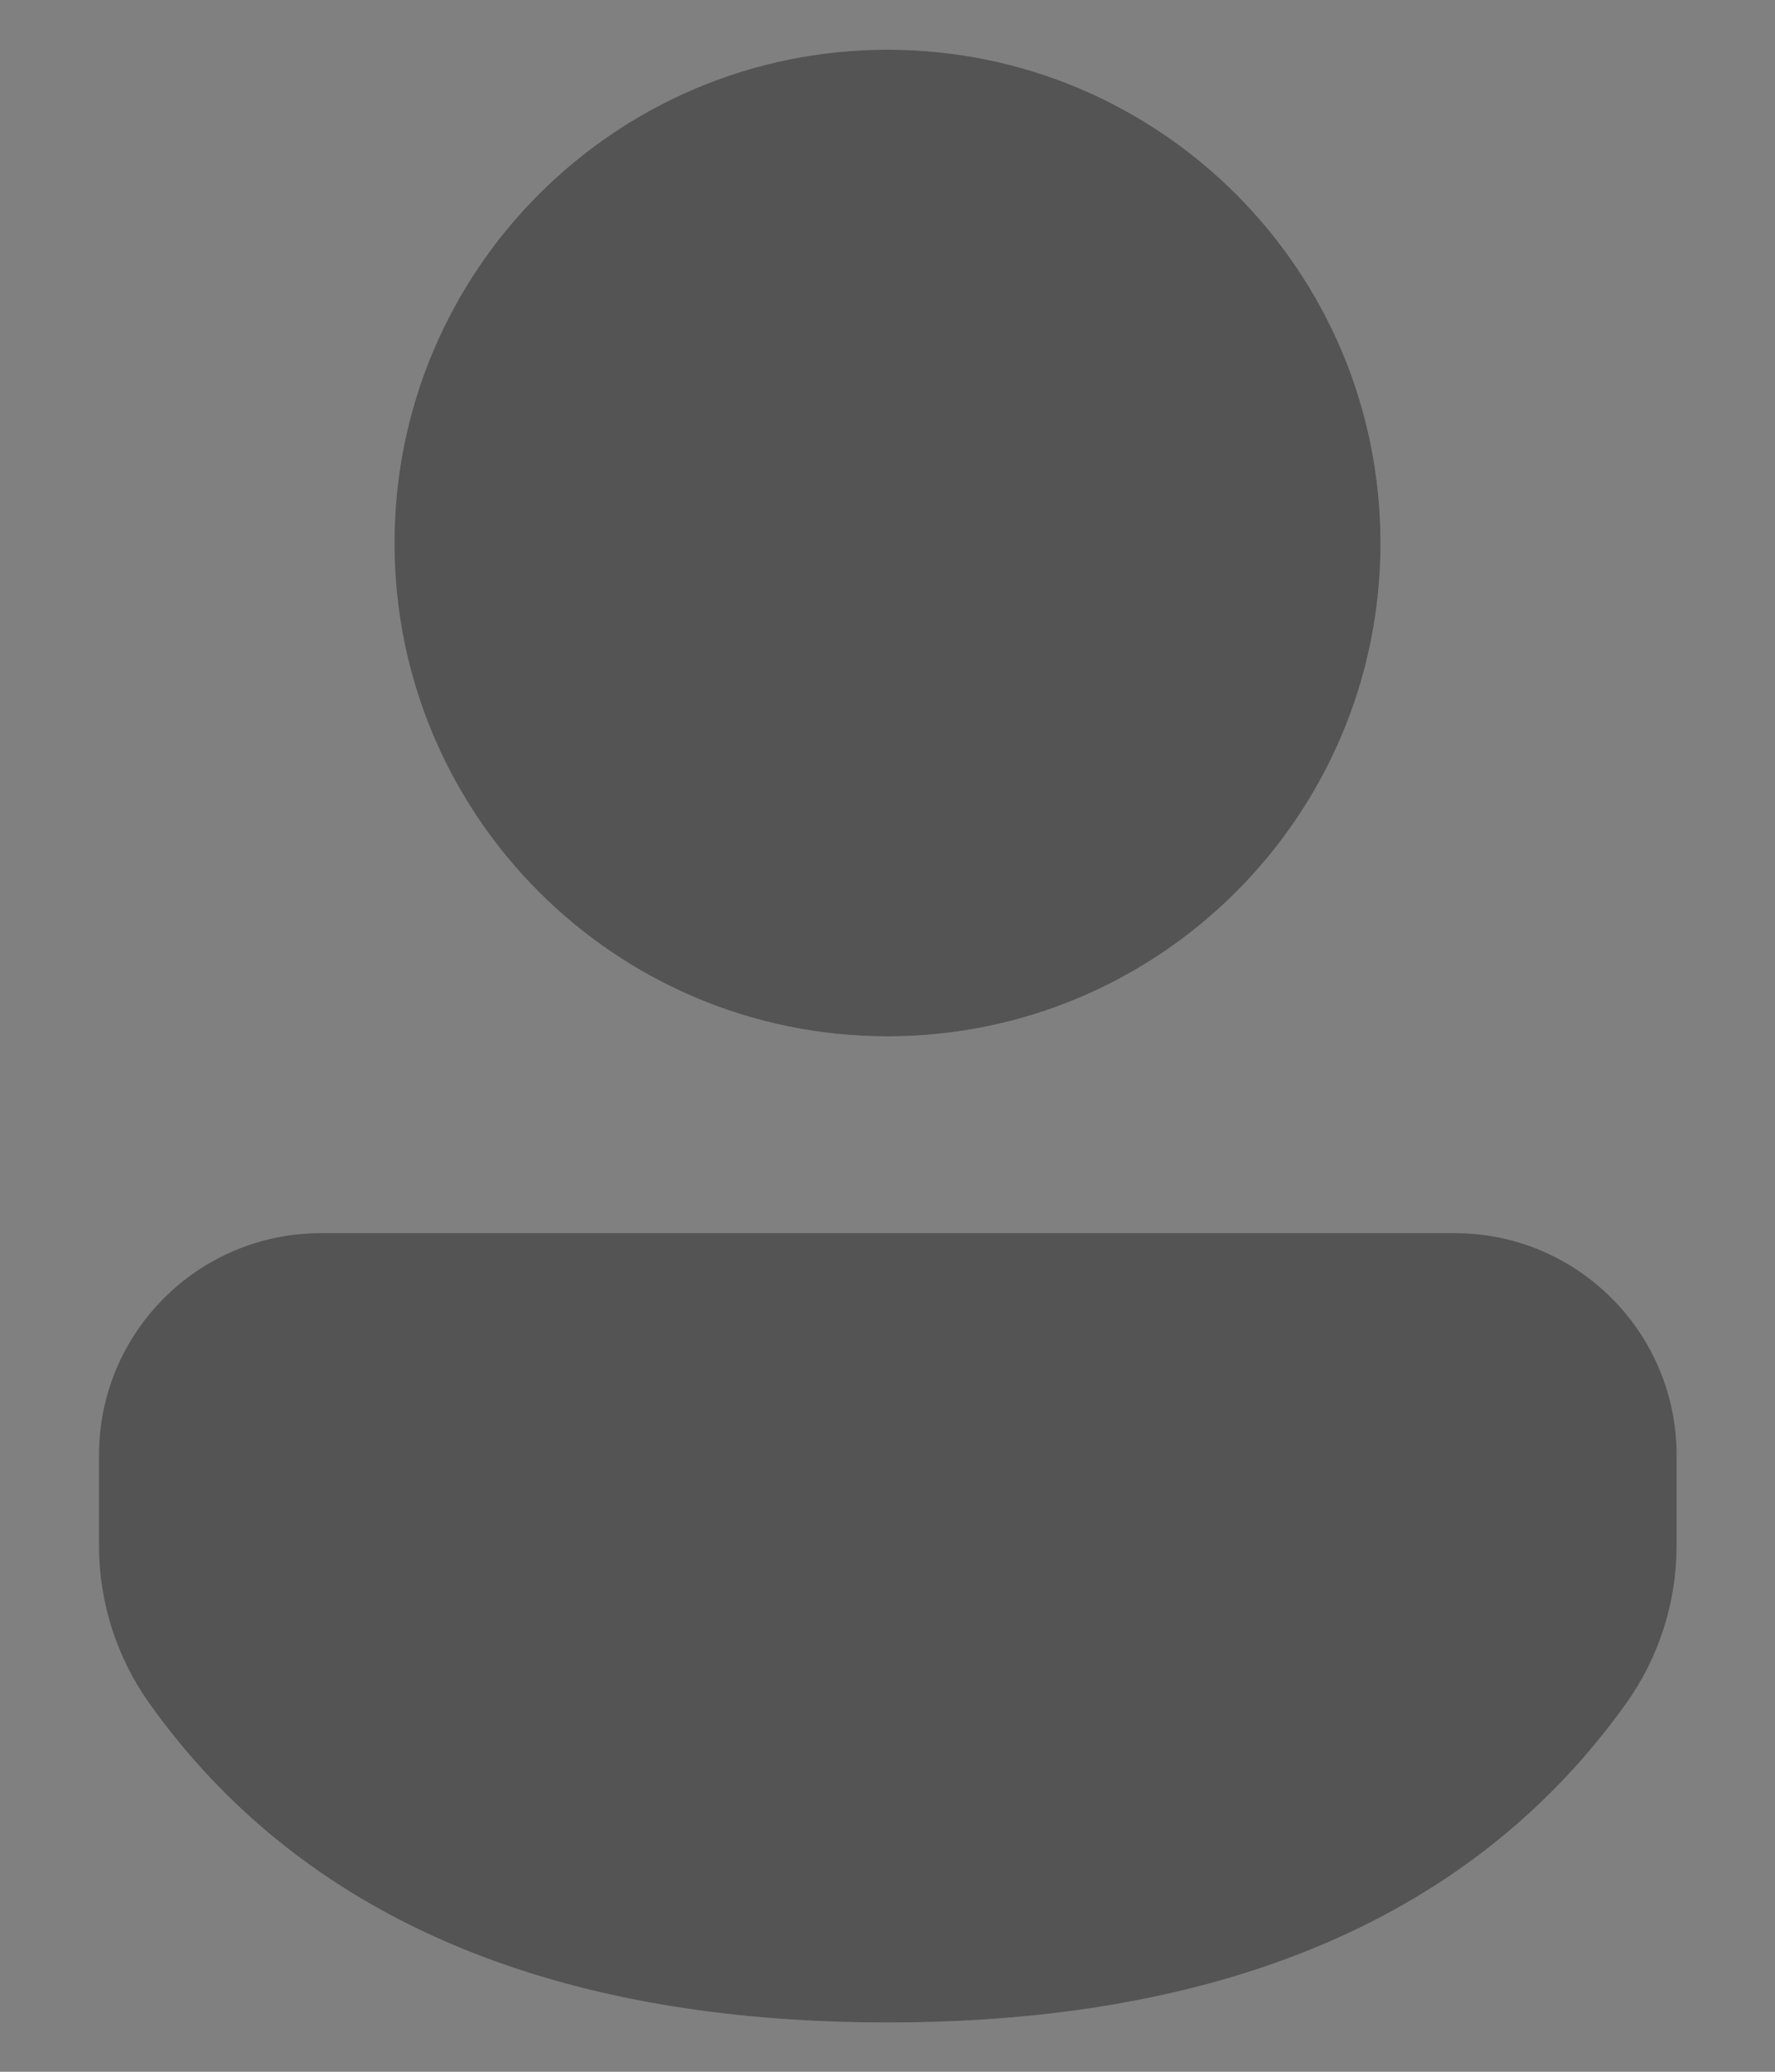 <svg width="12" height="14" viewBox="0 0 12 14" fill="none" xmlns="http://www.w3.org/2000/svg">
<rect x="0" y="0" width="12" height="14" fill="#808080" stroke="none"/>
<path d="M9.836 8.333C10.664 8.333 11.335 9.005 11.335 9.833V10.445C11.335 10.827 11.216 11.2 10.994 11.511C9.963 12.953 8.28 13.667 6 13.667C3.719 13.667 2.037 12.953 1.009 11.51C0.788 11.199 0.669 10.827 0.669 10.446V9.833C0.669 9.005 1.34 8.333 2.168 8.333H9.836ZM6 0.336C7.841 0.336 9.333 1.829 9.333 3.67C9.333 5.511 7.841 7.003 6 7.003C4.159 7.003 2.667 5.511 2.667 3.67C2.667 1.829 4.159 0.336 6 0.336Z" fill="#AFAFAF"/>
<path d="M9.836 8.333C10.664 8.333 11.335 9.005 11.335 9.833V10.445C11.335 10.827 11.216 11.2 10.994 11.511C9.963 12.953 8.28 13.667 6 13.667C3.719 13.667 2.037 12.953 1.009 11.51C0.788 11.199 0.669 10.827 0.669 10.446V9.833C0.669 9.005 1.34 8.333 2.168 8.333H9.836ZM6 0.336C7.841 0.336 9.333 1.829 9.333 3.67C9.333 5.511 7.841 7.003 6 7.003C4.159 7.003 2.667 5.511 2.667 3.67C2.667 1.829 4.159 0.336 6 0.336Z" fill="black" fill-opacity="0.7" style="mix-blend-mode:hue"/>
<path d="M9.836 8.333C10.664 8.333 11.335 9.005 11.335 9.833V10.445C11.335 10.827 11.216 11.2 10.994 11.511C9.963 12.953 8.28 13.667 6 13.667C3.719 13.667 2.037 12.953 1.009 11.51C0.788 11.199 0.669 10.827 0.669 10.446V9.833C0.669 9.005 1.34 8.333 2.168 8.333H9.836ZM6 0.336C7.841 0.336 9.333 1.829 9.333 3.67C9.333 5.511 7.841 7.003 6 7.003C4.159 7.003 2.667 5.511 2.667 3.67C2.667 1.829 4.159 0.336 6 0.336Z" fill="white" fill-opacity="0.16"/>
</svg>
